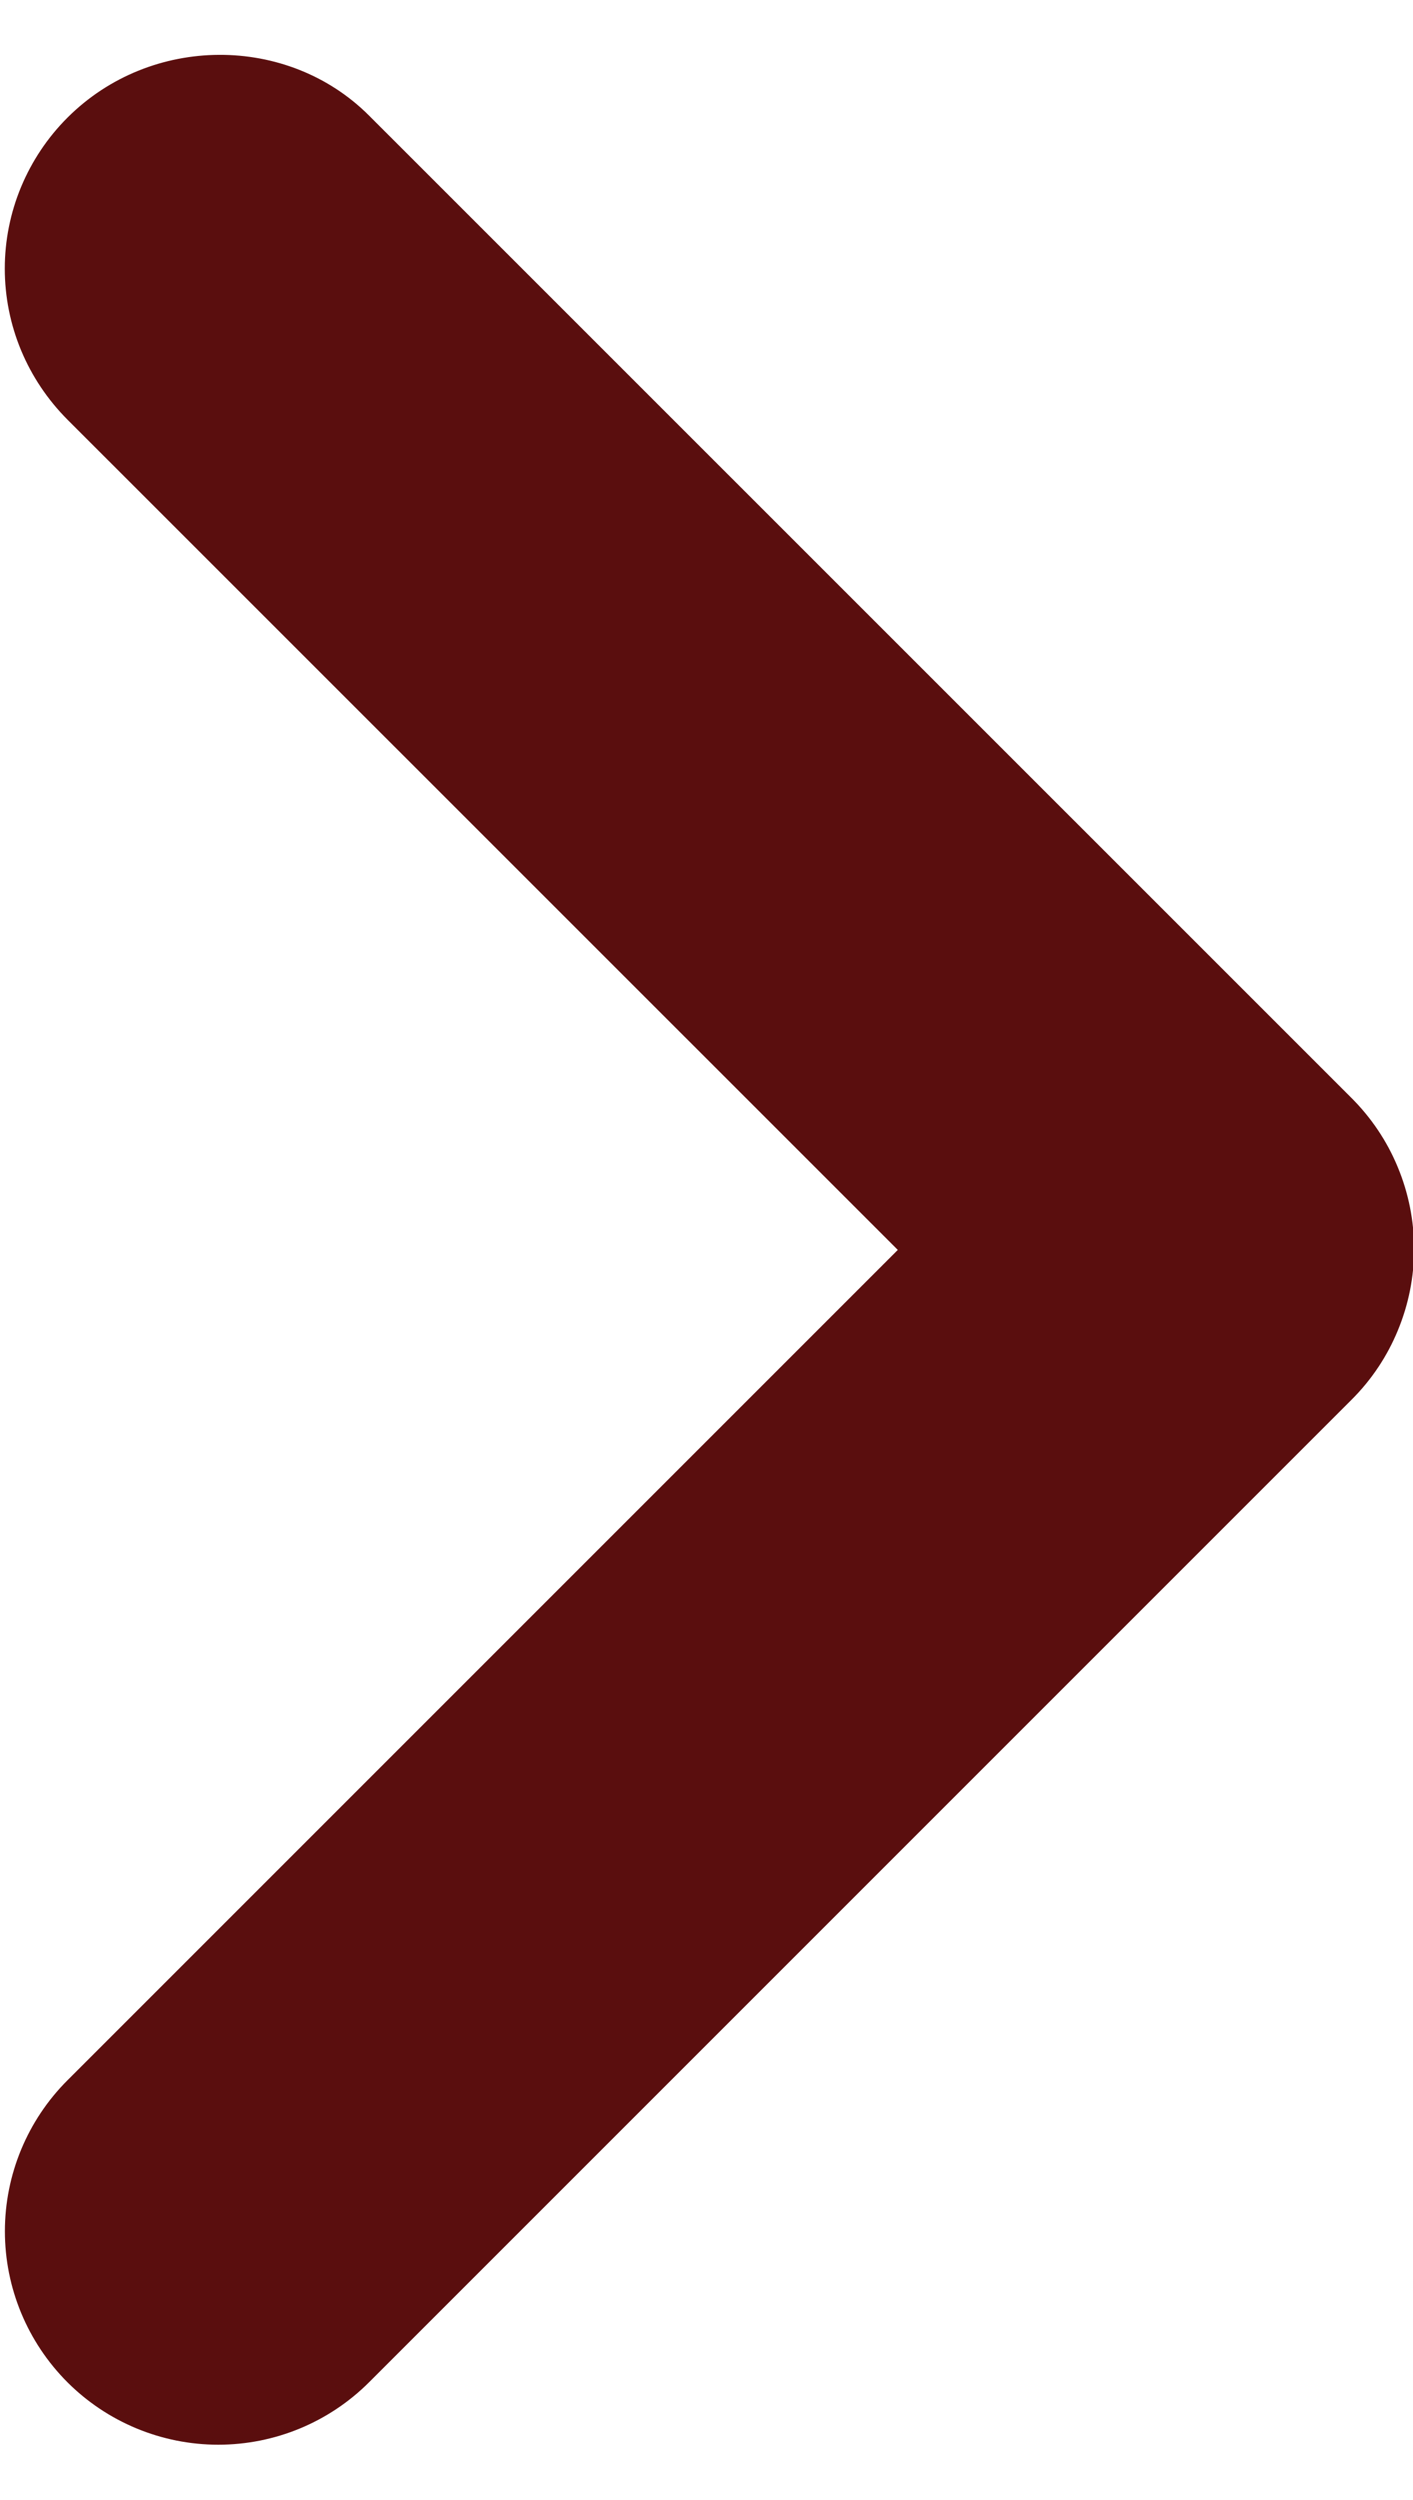 <svg width="13" height="23" viewBox="0 0 13 23" fill="none" xmlns="http://www.w3.org/2000/svg">
<path d="M0.62 1.083C0.438 1.265 0.293 1.482 0.194 1.72C0.095 1.958 0.044 2.214 0.044 2.471C0.044 2.729 0.095 2.985 0.194 3.223C0.293 3.461 0.438 3.677 0.62 3.86L8.26 11.499L0.62 19.139C0.252 19.507 0.045 20.007 0.045 20.527C0.045 21.048 0.252 21.547 0.62 21.916C0.988 22.284 1.488 22.491 2.008 22.491C2.529 22.491 3.028 22.284 3.396 21.916L12.434 12.878C12.617 12.696 12.762 12.479 12.86 12.241C12.959 12.003 13.01 11.747 13.01 11.49C13.01 11.232 12.959 10.976 12.86 10.738C12.762 10.5 12.617 10.284 12.434 10.101L3.396 1.064C2.648 0.315 1.388 0.315 0.62 1.083Z" fill="#5A0E0E"/>
</svg>
